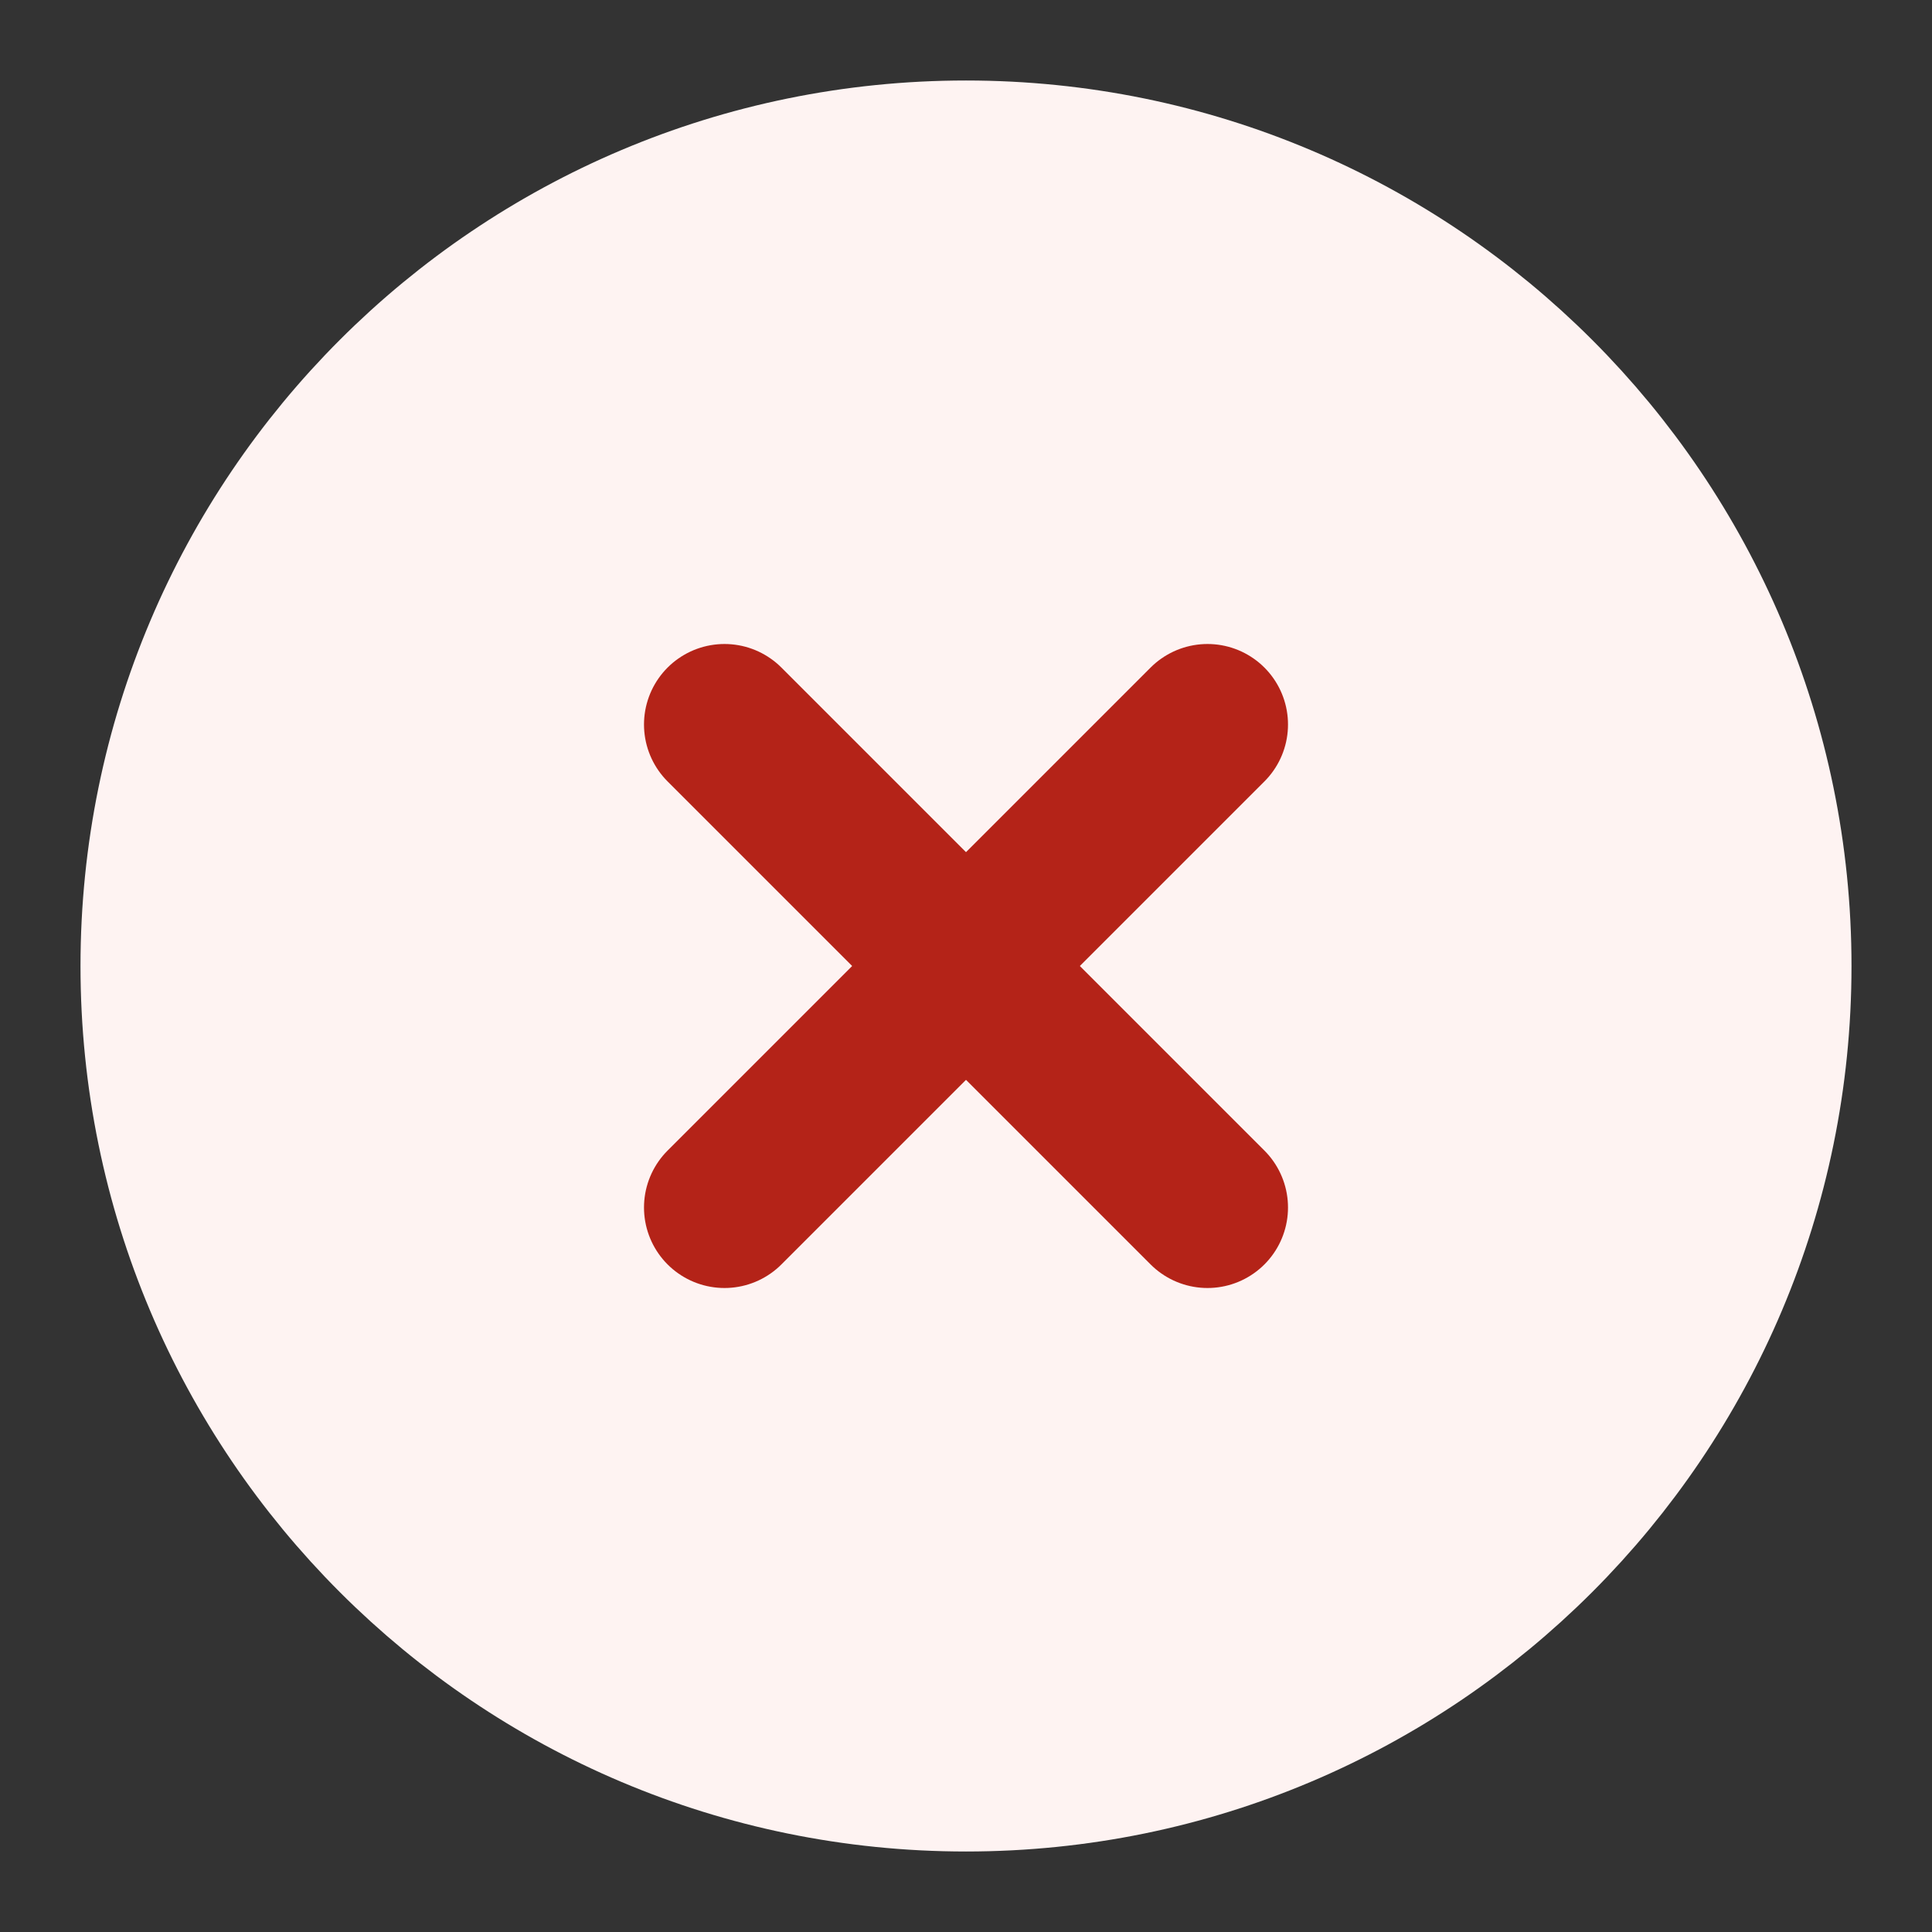 <svg width="24" height="24" viewBox="0 0 24 24" fill="none" xmlns="http://www.w3.org/2000/svg">
<rect x="0" y="0" width="24" height="24" fill="#333333" stroke="none"/>
<path d="M12 22C17.523 22 22 17.523 22 12C22 6.477 17.523 2 12 2C6.477 2 2 6.477 2 12C2 17.523 6.477 22 12 22Z" fill="#FEF3F2" stroke="#FEF3F2" stroke-width="2" stroke-linecap="round" stroke-linejoin="round"/>
<path d="M15 9L9 15" stroke="#B42318" stroke-width="2" stroke-linecap="round" stroke-linejoin="round"/>
<path d="M9 9L15 15" stroke="#B42318" stroke-width="2" stroke-linecap="round" stroke-linejoin="round"/>
</svg>

